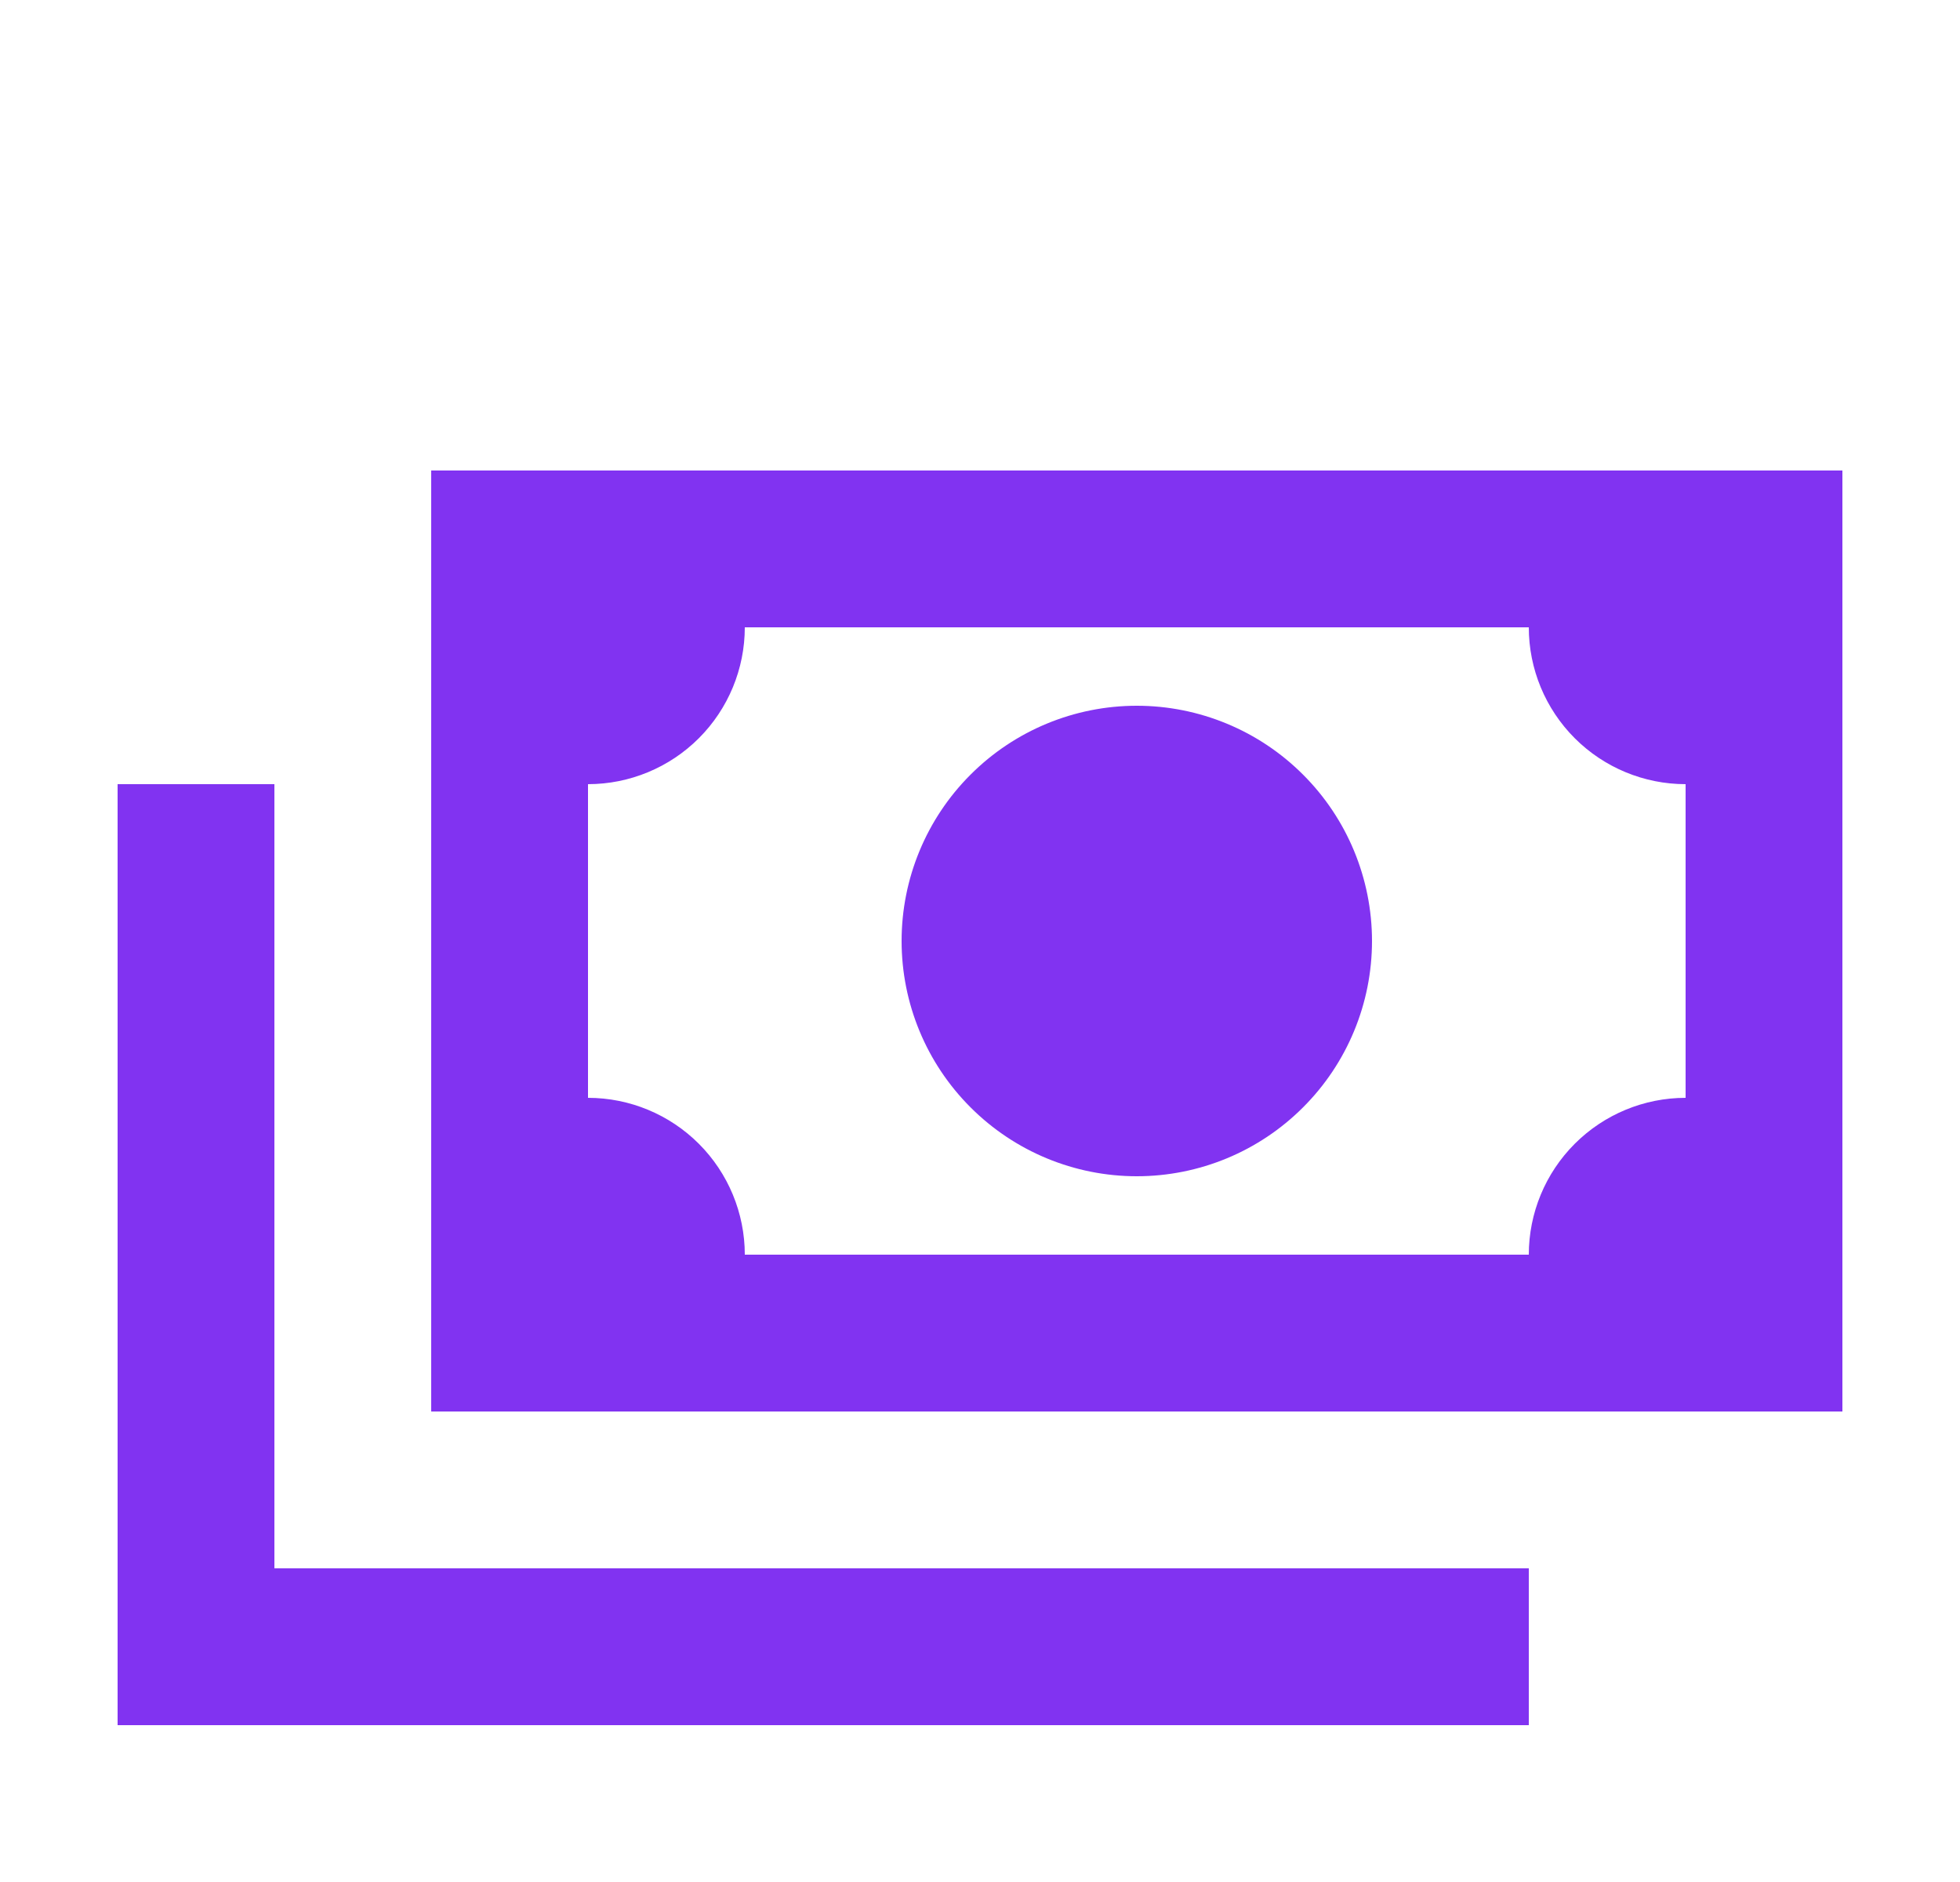 <svg width="25" height="24" viewBox="0 0 25 24" fill="none" xmlns="http://www.w3.org/2000/svg">
<path d="M5.5 6H23.5V18H5.5V6ZM14.5 9C15.296 9 16.059 9.316 16.621 9.879C17.184 10.441 17.5 11.204 17.5 12C17.5 12.796 17.184 13.559 16.621 14.121C16.059 14.684 15.296 15 14.5 15C13.704 15 12.941 14.684 12.379 14.121C11.816 13.559 11.5 12.796 11.5 12C11.5 11.204 11.816 10.441 12.379 9.879C12.941 9.316 13.704 9 14.5 9ZM9.5 8C9.5 8.53 9.289 9.039 8.914 9.414C8.539 9.789 8.03 10 7.5 10V14C8.03 14 8.539 14.211 8.914 14.586C9.289 14.961 9.5 15.47 9.5 16H19.5C19.5 15.47 19.711 14.961 20.086 14.586C20.461 14.211 20.97 14 21.5 14V10C20.97 10 20.461 9.789 20.086 9.414C19.711 9.039 19.5 8.53 19.5 8H9.5ZM1.5 10H3.5V20H19.5V22H1.5V10Z" fill="#8133F1"/>
</svg>

